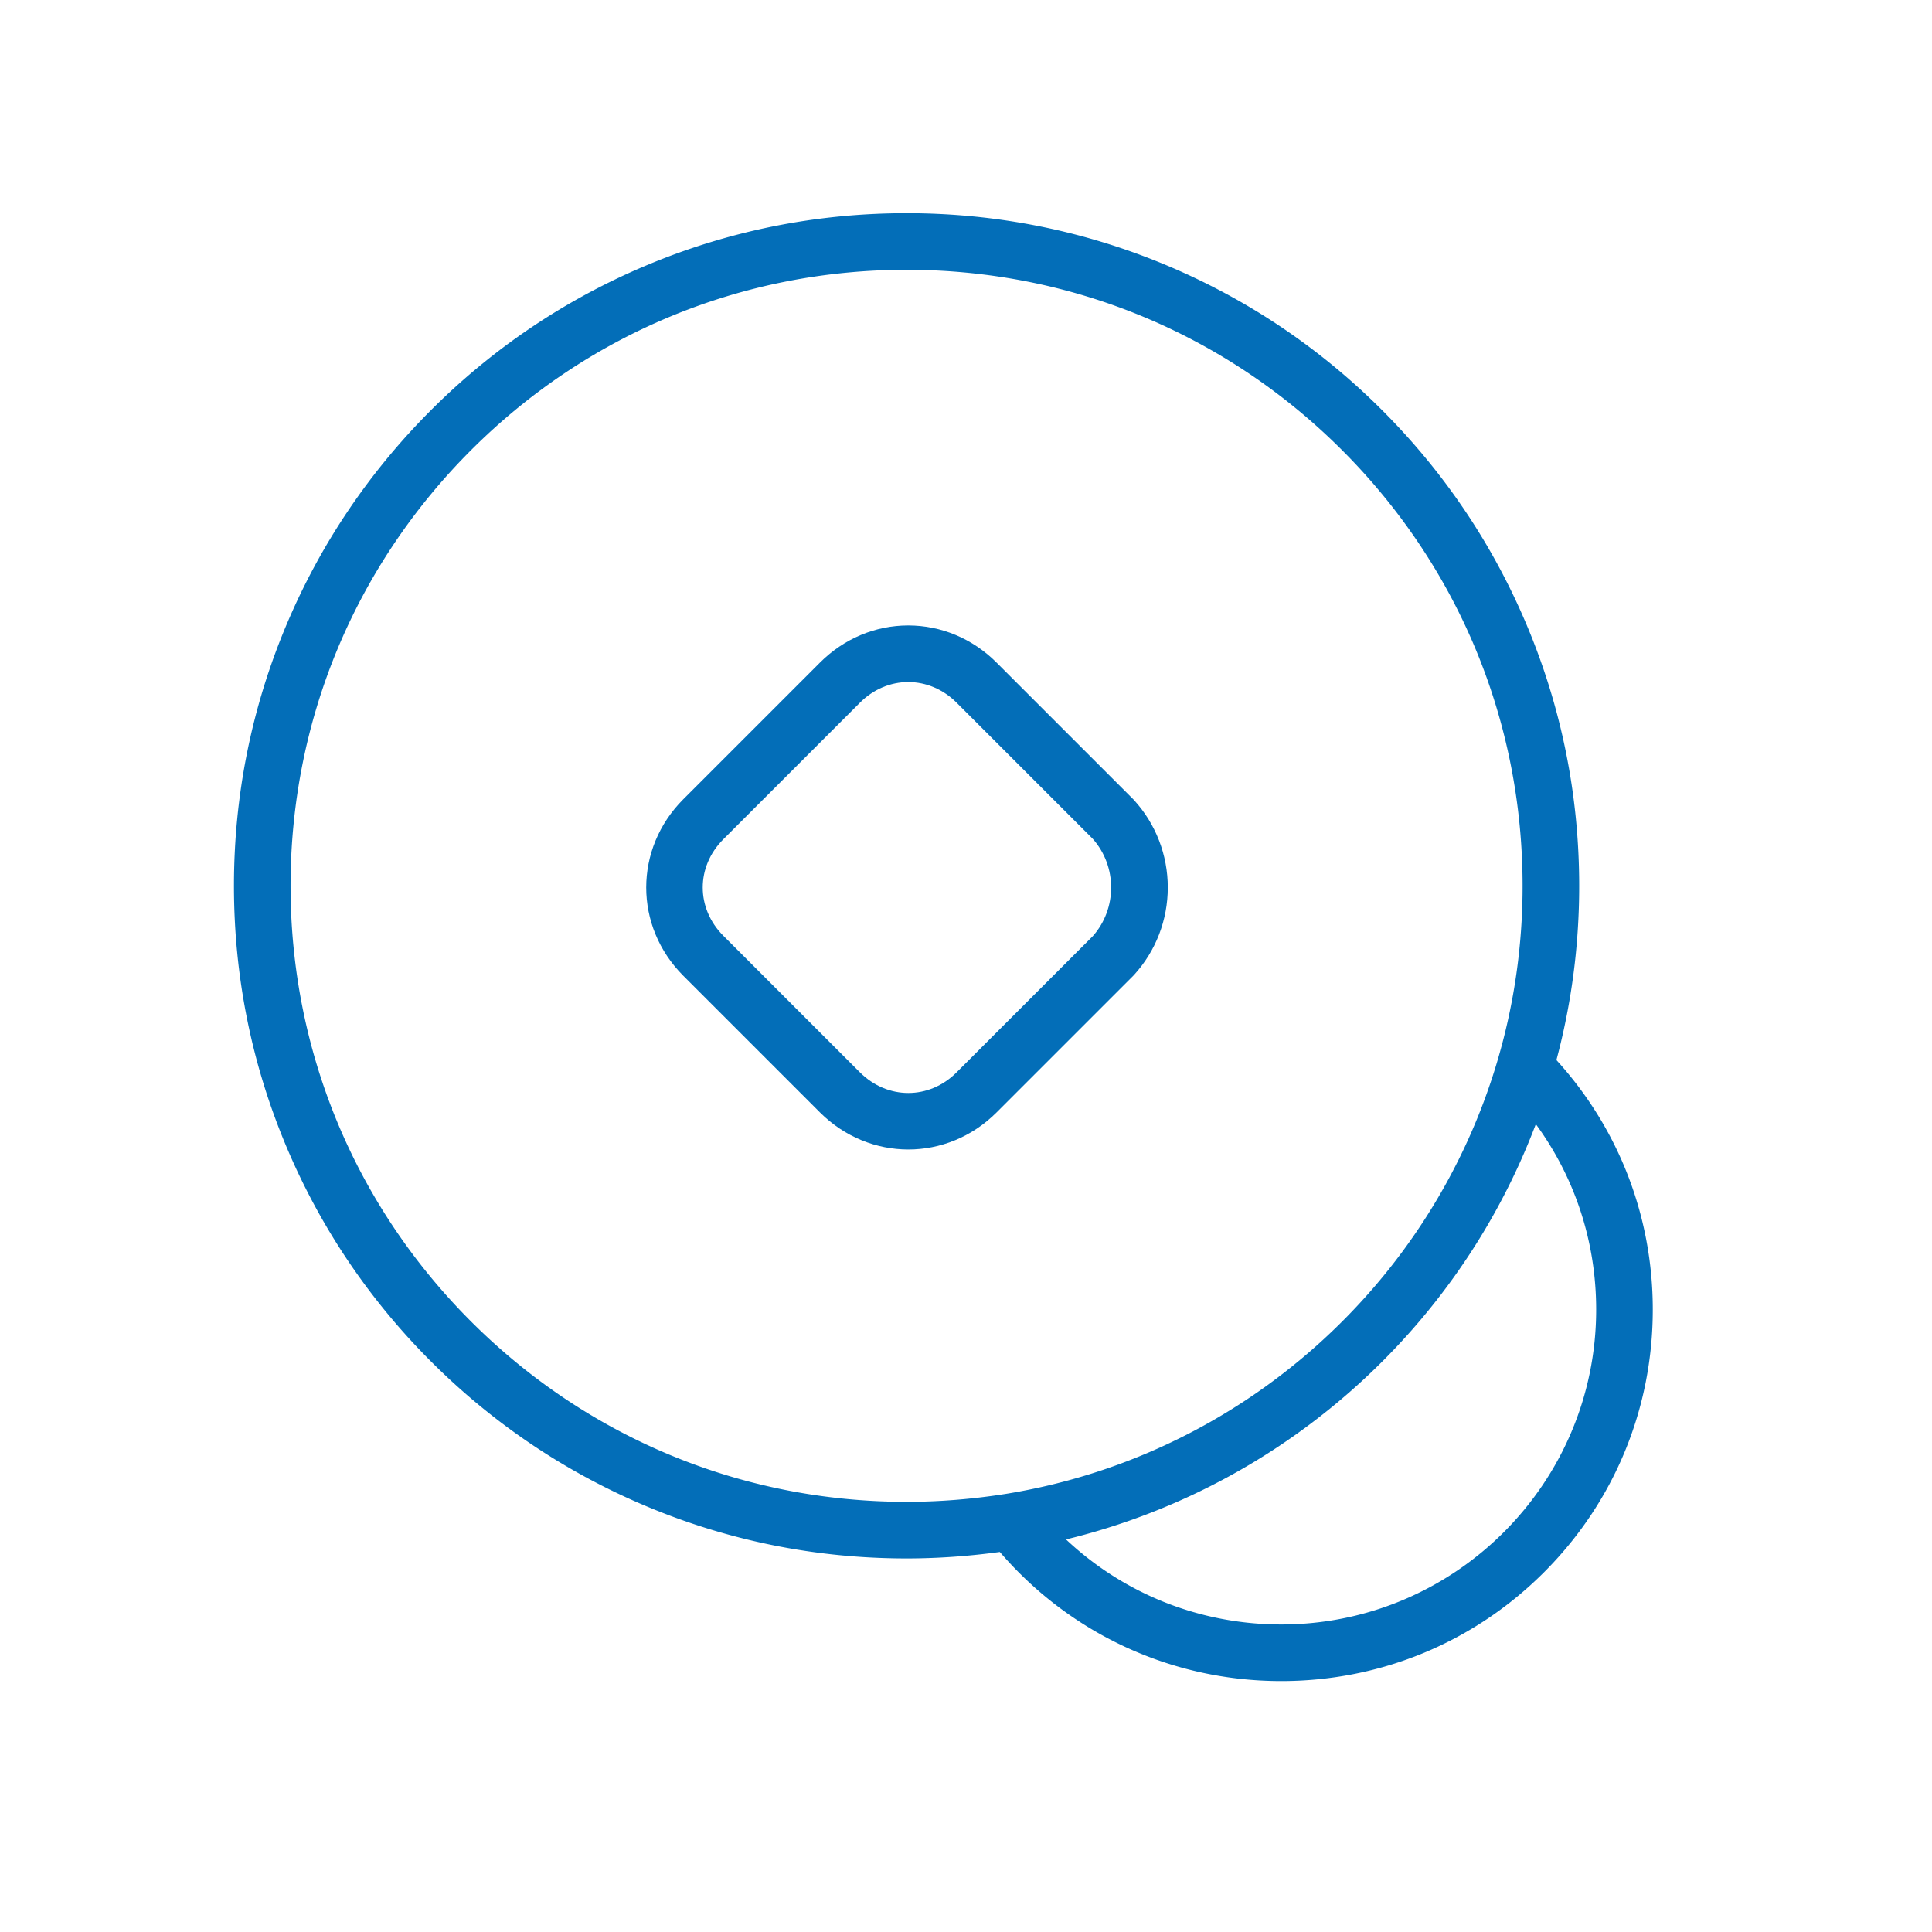 <?xml version="1.0" standalone="no"?><!DOCTYPE svg PUBLIC "-//W3C//DTD SVG 1.1//EN" "http://www.w3.org/Graphics/SVG/1.1/DTD/svg11.dtd"><svg t="1584613376882" class="icon" viewBox="0 0 1024 1024" version="1.1" xmlns="http://www.w3.org/2000/svg" p-id="33699" xmlns:xlink="http://www.w3.org/1999/xlink" width="32" height="32"><defs><style type="text/css"></style></defs><path d="M824.932 561.845c8.003-29.928 12.068-60.914 12.068-92.245 0-48.143-9.428-94.85-28.021-138.825-17.956-42.466-43.659-80.601-76.396-113.343-32.734-32.742-70.858-58.449-113.313-76.408C575.31 122.429 528.621 113 480.5 113c-48.119 0-94.808 9.428-138.769 28.022-42.453 17.957-80.577 43.66-113.313 76.396s-58.439 70.86-76.396 113.313C133.428 374.692 124 421.381 124 469.5s9.428 94.808 28.022 138.769c17.957 42.453 43.66 80.577 76.396 113.312 32.736 32.736 70.86 58.439 113.313 76.396C385.692 816.572 432.381 826 480.5 826c16.249 0 32.827-1.158 49.429-3.43C567.44 866.161 621.309 891 679.1 891c52.613 0 102.064-20.476 139.244-57.656 37.18-37.18 57.656-86.631 57.656-139.244 0-49.376-18.074-95.996-51.068-132.255z m-575.3 138.523C187.962 638.699 154 556.709 154 469.5s33.962-169.2 95.632-230.868C311.3 176.962 393.291 143 480.5 143c87.213 0 169.203 33.967 230.867 95.643C773.037 300.325 807 382.347 807 469.6c0 31.4-4.438 62.41-13.192 92.173-17.197 58.564-50.561 111.087-96.483 151.888-35.17 31.249-76.31 54.326-120.703 67.968a324.867 324.867 0 0 1-42.943 10.067l-0.038 0.006C515.817 794.554 497.939 796 480.5 796c-87.209 0-169.199-33.963-230.868-95.632zM679.1 861c-42.945 0-83.347-16.177-114.087-45.072 0.968-0.235 1.931-0.484 2.896-0.727 0.593-0.149 1.187-0.294 1.778-0.446 3.865-0.994 7.71-2.052 11.533-3.175 0.277-0.081 0.553-0.167 0.83-0.249 1.636-0.485 3.268-0.98 4.895-1.487 0.437-0.137 0.873-0.277 1.31-0.416 1.486-0.47 2.969-0.948 4.448-1.438 0.45-0.149 0.899-0.3 1.348-0.45a368.877 368.877 0 0 0 4.513-1.547c0.376-0.132 0.753-0.263 1.128-0.396a355.186 355.186 0 0 0 5.034-1.826l0.518-0.191c40.935-15.269 78.898-38.047 112.003-67.451 42.301-37.574 74.837-84.287 95.255-136.408l0.021-0.053a344.662 344.662 0 0 0 1.491-3.854C834.783 624.167 846 658.277 846 694.1c0 92.029-74.871 166.9-166.9 166.9z" fill="#036EB8" p-id="33700"></path><path d="M600.606 517.207l0.478-0.501c11.521-12.635 17.866-29.081 17.866-46.306 0-17.225-6.345-33.67-17.866-46.306l-0.232-0.256-72.646-72.645C515.507 338.494 498.884 331.5 481.4 331.5c-17.484 0-34.107 6.994-46.806 19.693l-72.4 72.4c-26.247 26.247-26.247 67.366 0 93.613l72.4 72.399 0.026 0.026c13.145 13.081 29.985 19.618 46.818 19.618 16.841 0 33.674-6.55 46.768-19.645l72.4-72.397zM455.8 568.387l-72.394-72.393c-14.59-14.591-14.59-36.596 0-51.187l72.4-72.4C462.84 365.373 471.929 361.5 481.4 361.5s18.56 3.873 25.593 10.906l72.136 72.136c13.056 14.562 13.056 37.154 0 51.716l-72.136 72.136c-14.548 14.549-36.551 14.544-51.193-0.007z" fill="#036EB8" p-id="33701"></path></svg>